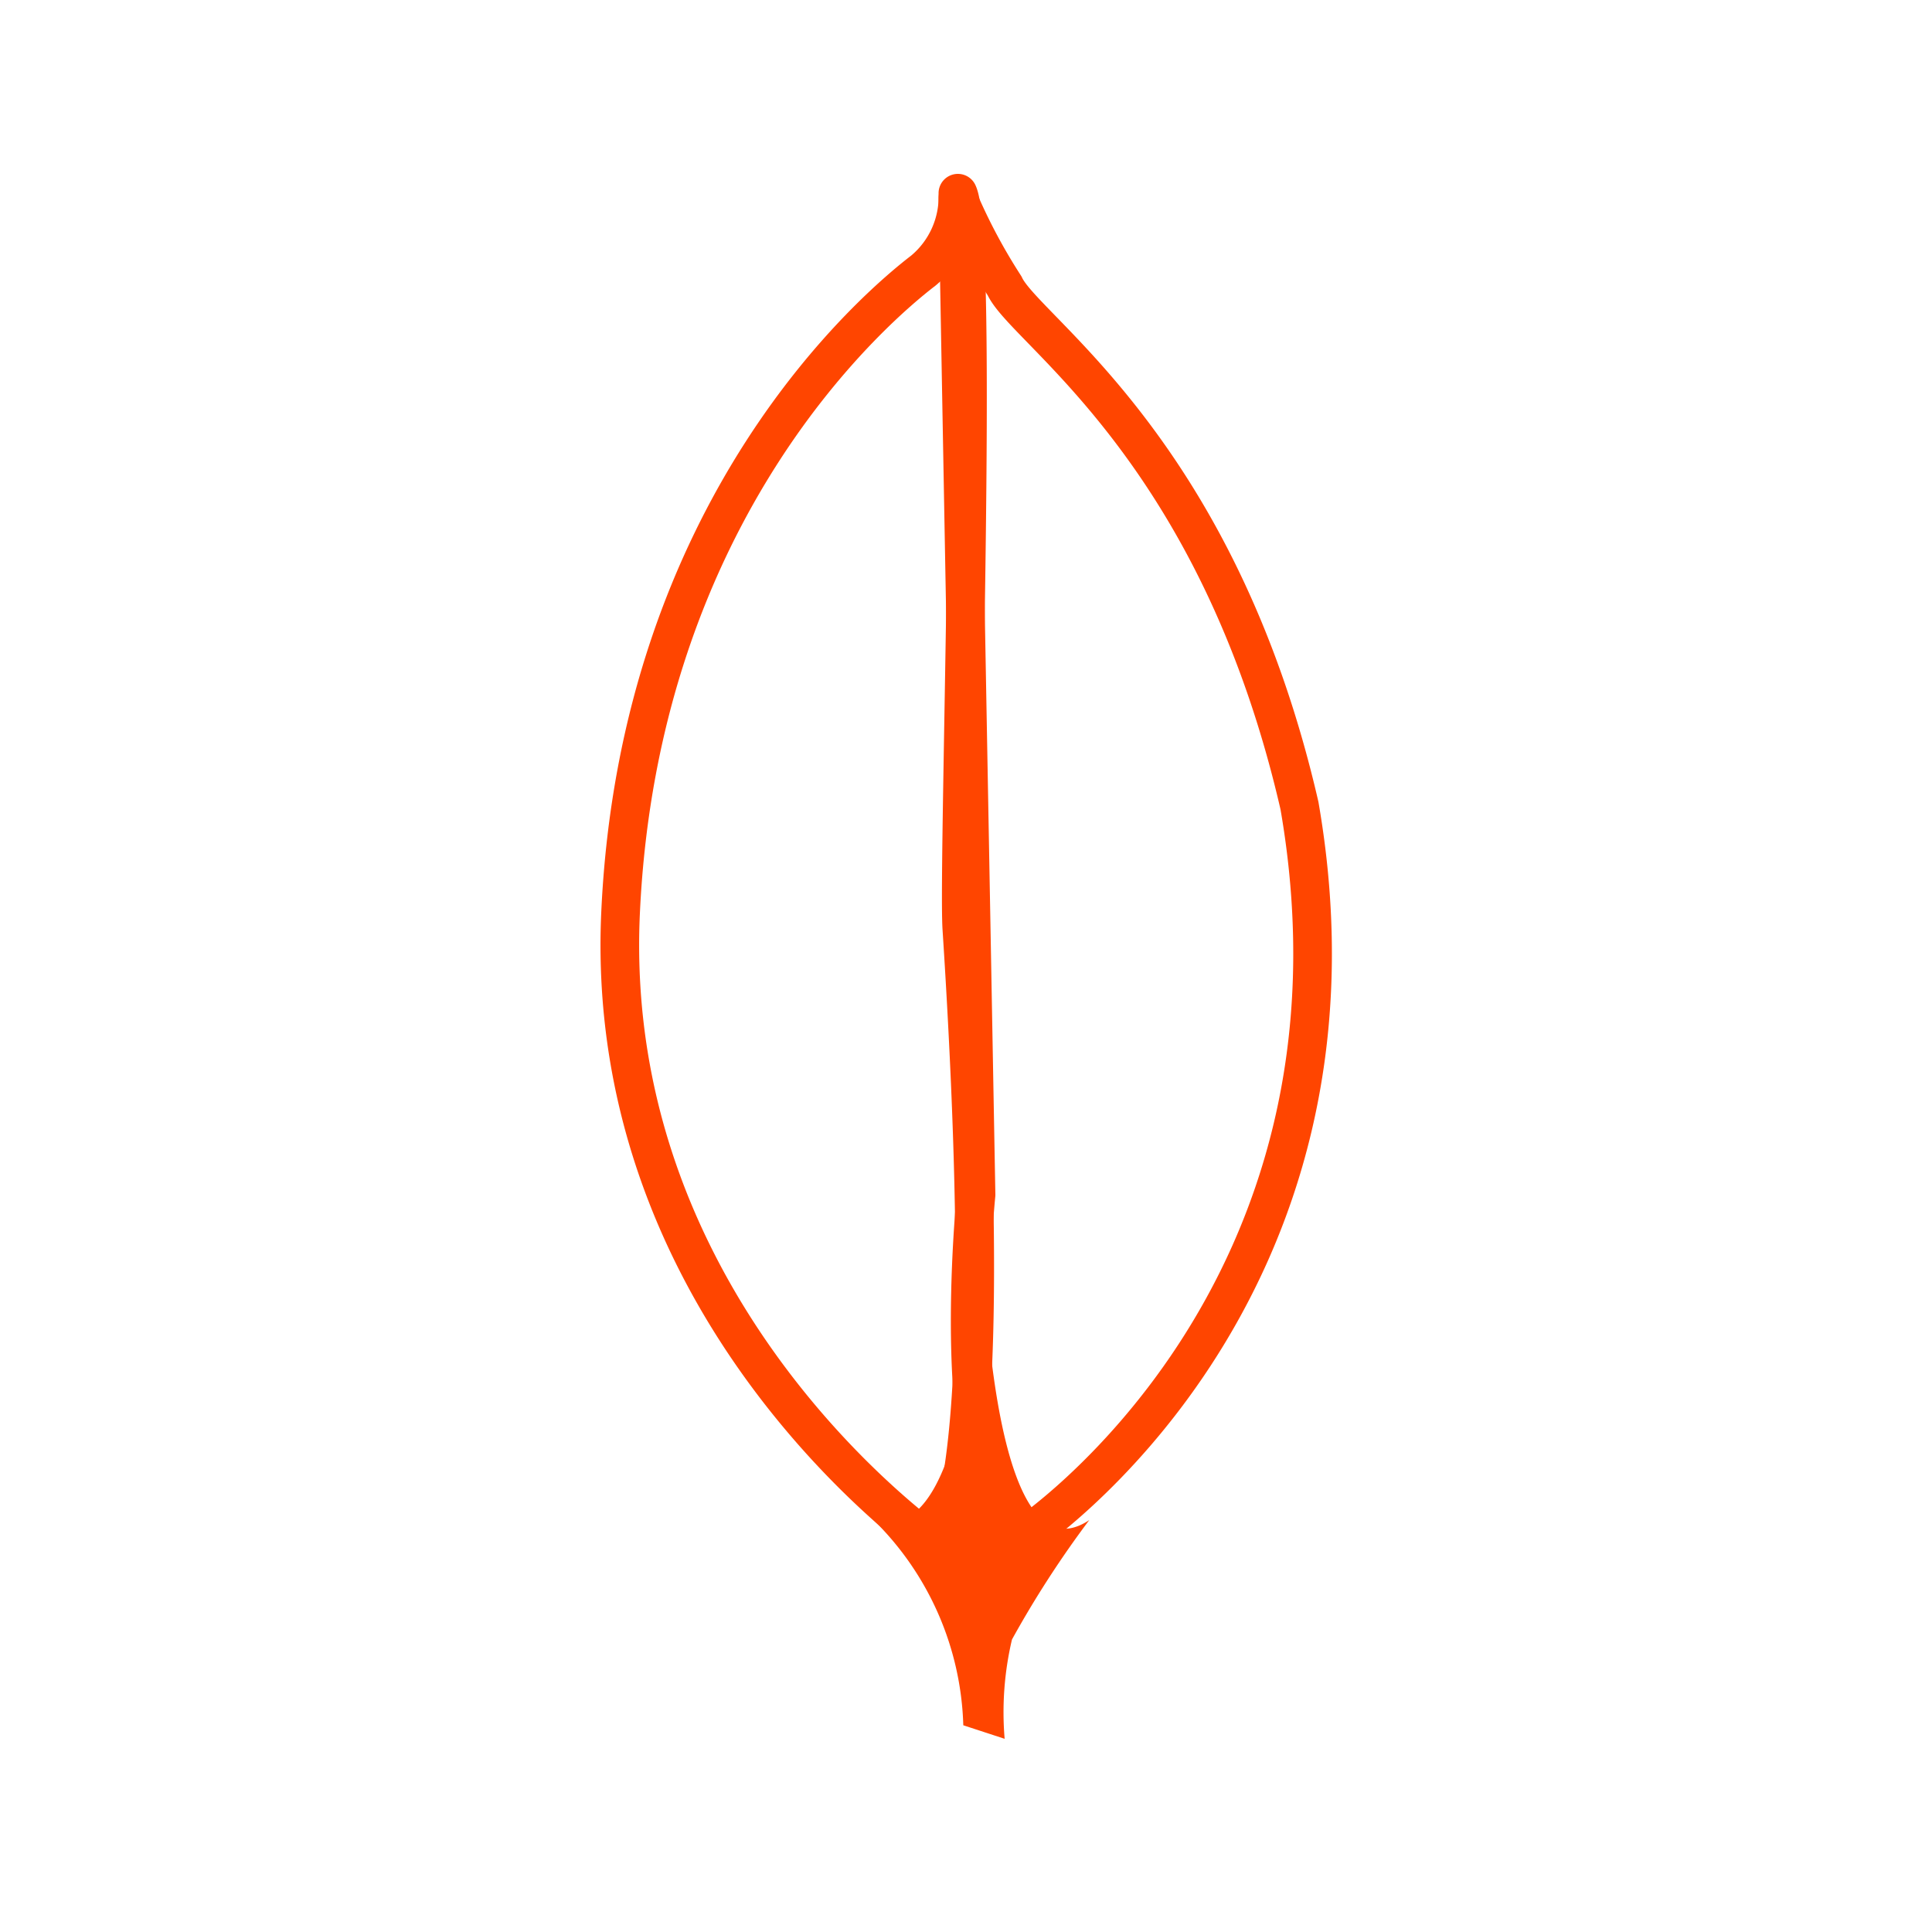 <svg xmlns="http://www.w3.org/2000/svg" viewBox="0 0 50 50"><defs><style>.cls-1,.cls-3{fill:none;}.cls-2{fill:#ff4500;}.cls-3{stroke:#ff4500;stroke-linecap:round;stroke-linejoin:round;}</style></defs><title>R_MongoDB</title><g id="Layer_2" data-name="Layer 2"><g id="Layer_1-2" data-name="Layer 1"><rect class="cls-1" width="50" height="50"/><path class="cls-2" d="M26,45l-1.07-.35a7.76,7.76,0,0,0-2.32-5.31c2.79.93,2.79-8.36,2.79-8.36s0,10.21,2.79,8.36a26.36,26.36,0,0,0-2,3.09A8.2,8.2,0,0,0,26,45Z"/><path class="cls-3" d="M26.53,39.75s9.31-6.16,7.1-18.9C31.5,11.59,26.53,8.56,26,7.4a14.86,14.86,0,0,1-1.21-2.28l.47,25.8S24.46,38.8,26.53,39.75Z"/><path class="cls-3" d="M24.33,40.1s-8.75-5.95-8.27-16.47S22.7,7.92,23.9,7a2.49,2.49,0,0,0,.89-2c.55,1.17,0,17.1.1,19C25.36,31.26,25.47,38.29,24.33,40.1Z"/></g></g></svg>